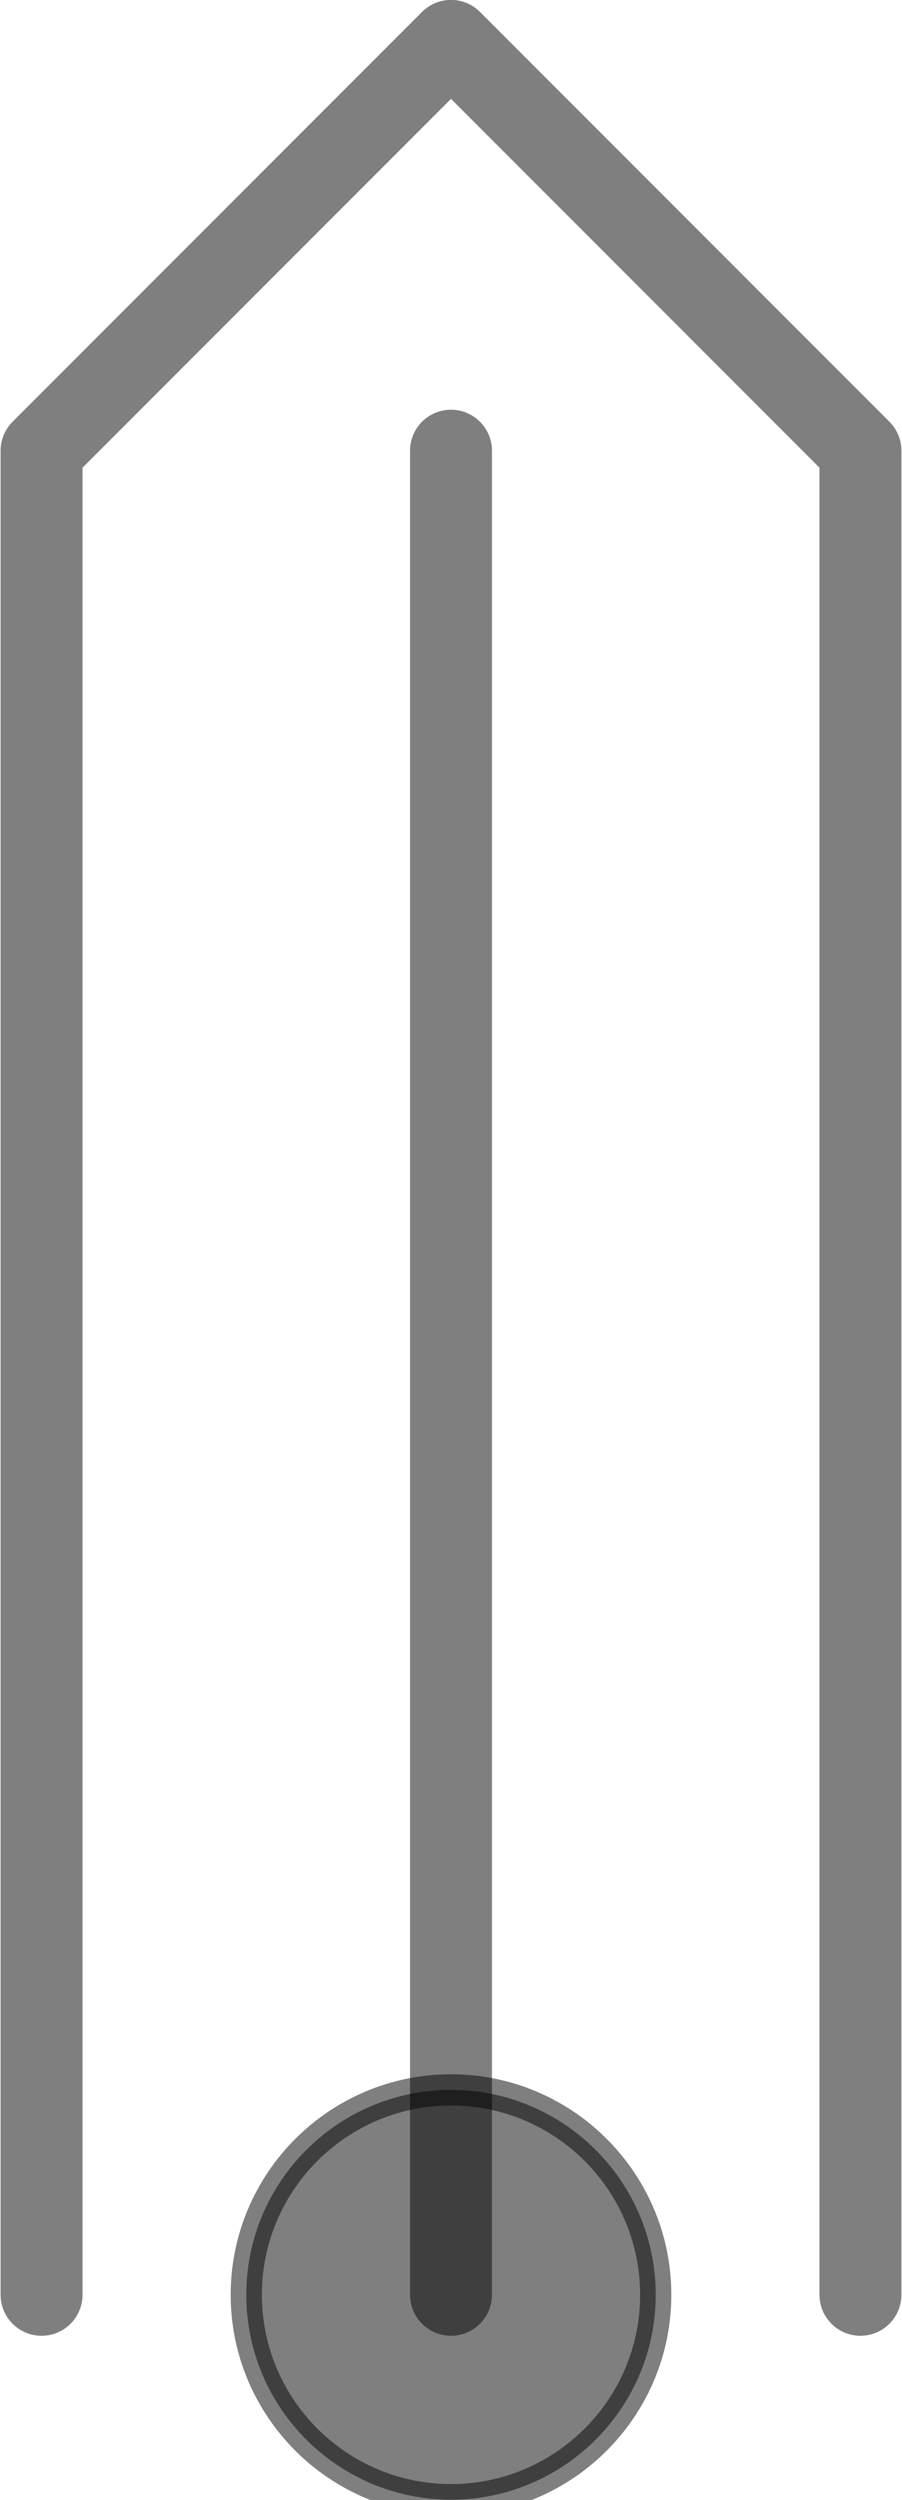 <?xml version="1.0" encoding="UTF-8"?>
<!DOCTYPE svg PUBLIC "-//W3C//DTD SVG 1.0//EN" "http://www.w3.org/TR/2001/REC-SVG-20010904/DTD/svg10.dtd">
<!-- Creator: CorelDRAW X6 -->
<svg xmlns="http://www.w3.org/2000/svg" xml:space="preserve" width="26px" height="72px" version="1.0" shape-rendering="geometricPrecision" text-rendering="geometricPrecision" image-rendering="optimizeQuality" fill-rule="evenodd" clip-rule="evenodd"
viewBox="0 0 2600 7211"
 xmlns:xlink="http://www.w3.org/1999/xlink">
 <g id="_1004.cgm:type:overlay">
  <IC_ColorNameTable/>
  <PictureProperties/>
  <polyline fill="none" fill-opacity="0.502" stroke="#000001" stroke-width="236.503" stroke-linecap="round" stroke-linejoin="round" stroke-opacity="0.502" points="118,6619 118,1300 1300,118 2482,1300 2482,6619 "/>
  <line fill="none" fill-opacity="0.502" stroke="#000001" stroke-width="236.503" stroke-linecap="round" stroke-linejoin="round" stroke-opacity="0.502" x1="1300" y1="1300" x2="1300" y2= "6619" />
  <path fill="#000001" fill-opacity="0.502" stroke="#000001" stroke-width="90.063" stroke-linecap="square" stroke-linejoin="round" stroke-opacity="0.502" d="M1891 6619c0,-326 -265,-591 -591,-591 -326,0 -591,265 -591,591 0,326 265,591 591,591 326,0 591,-265 591,-591z"/>
 </g>
</svg>
